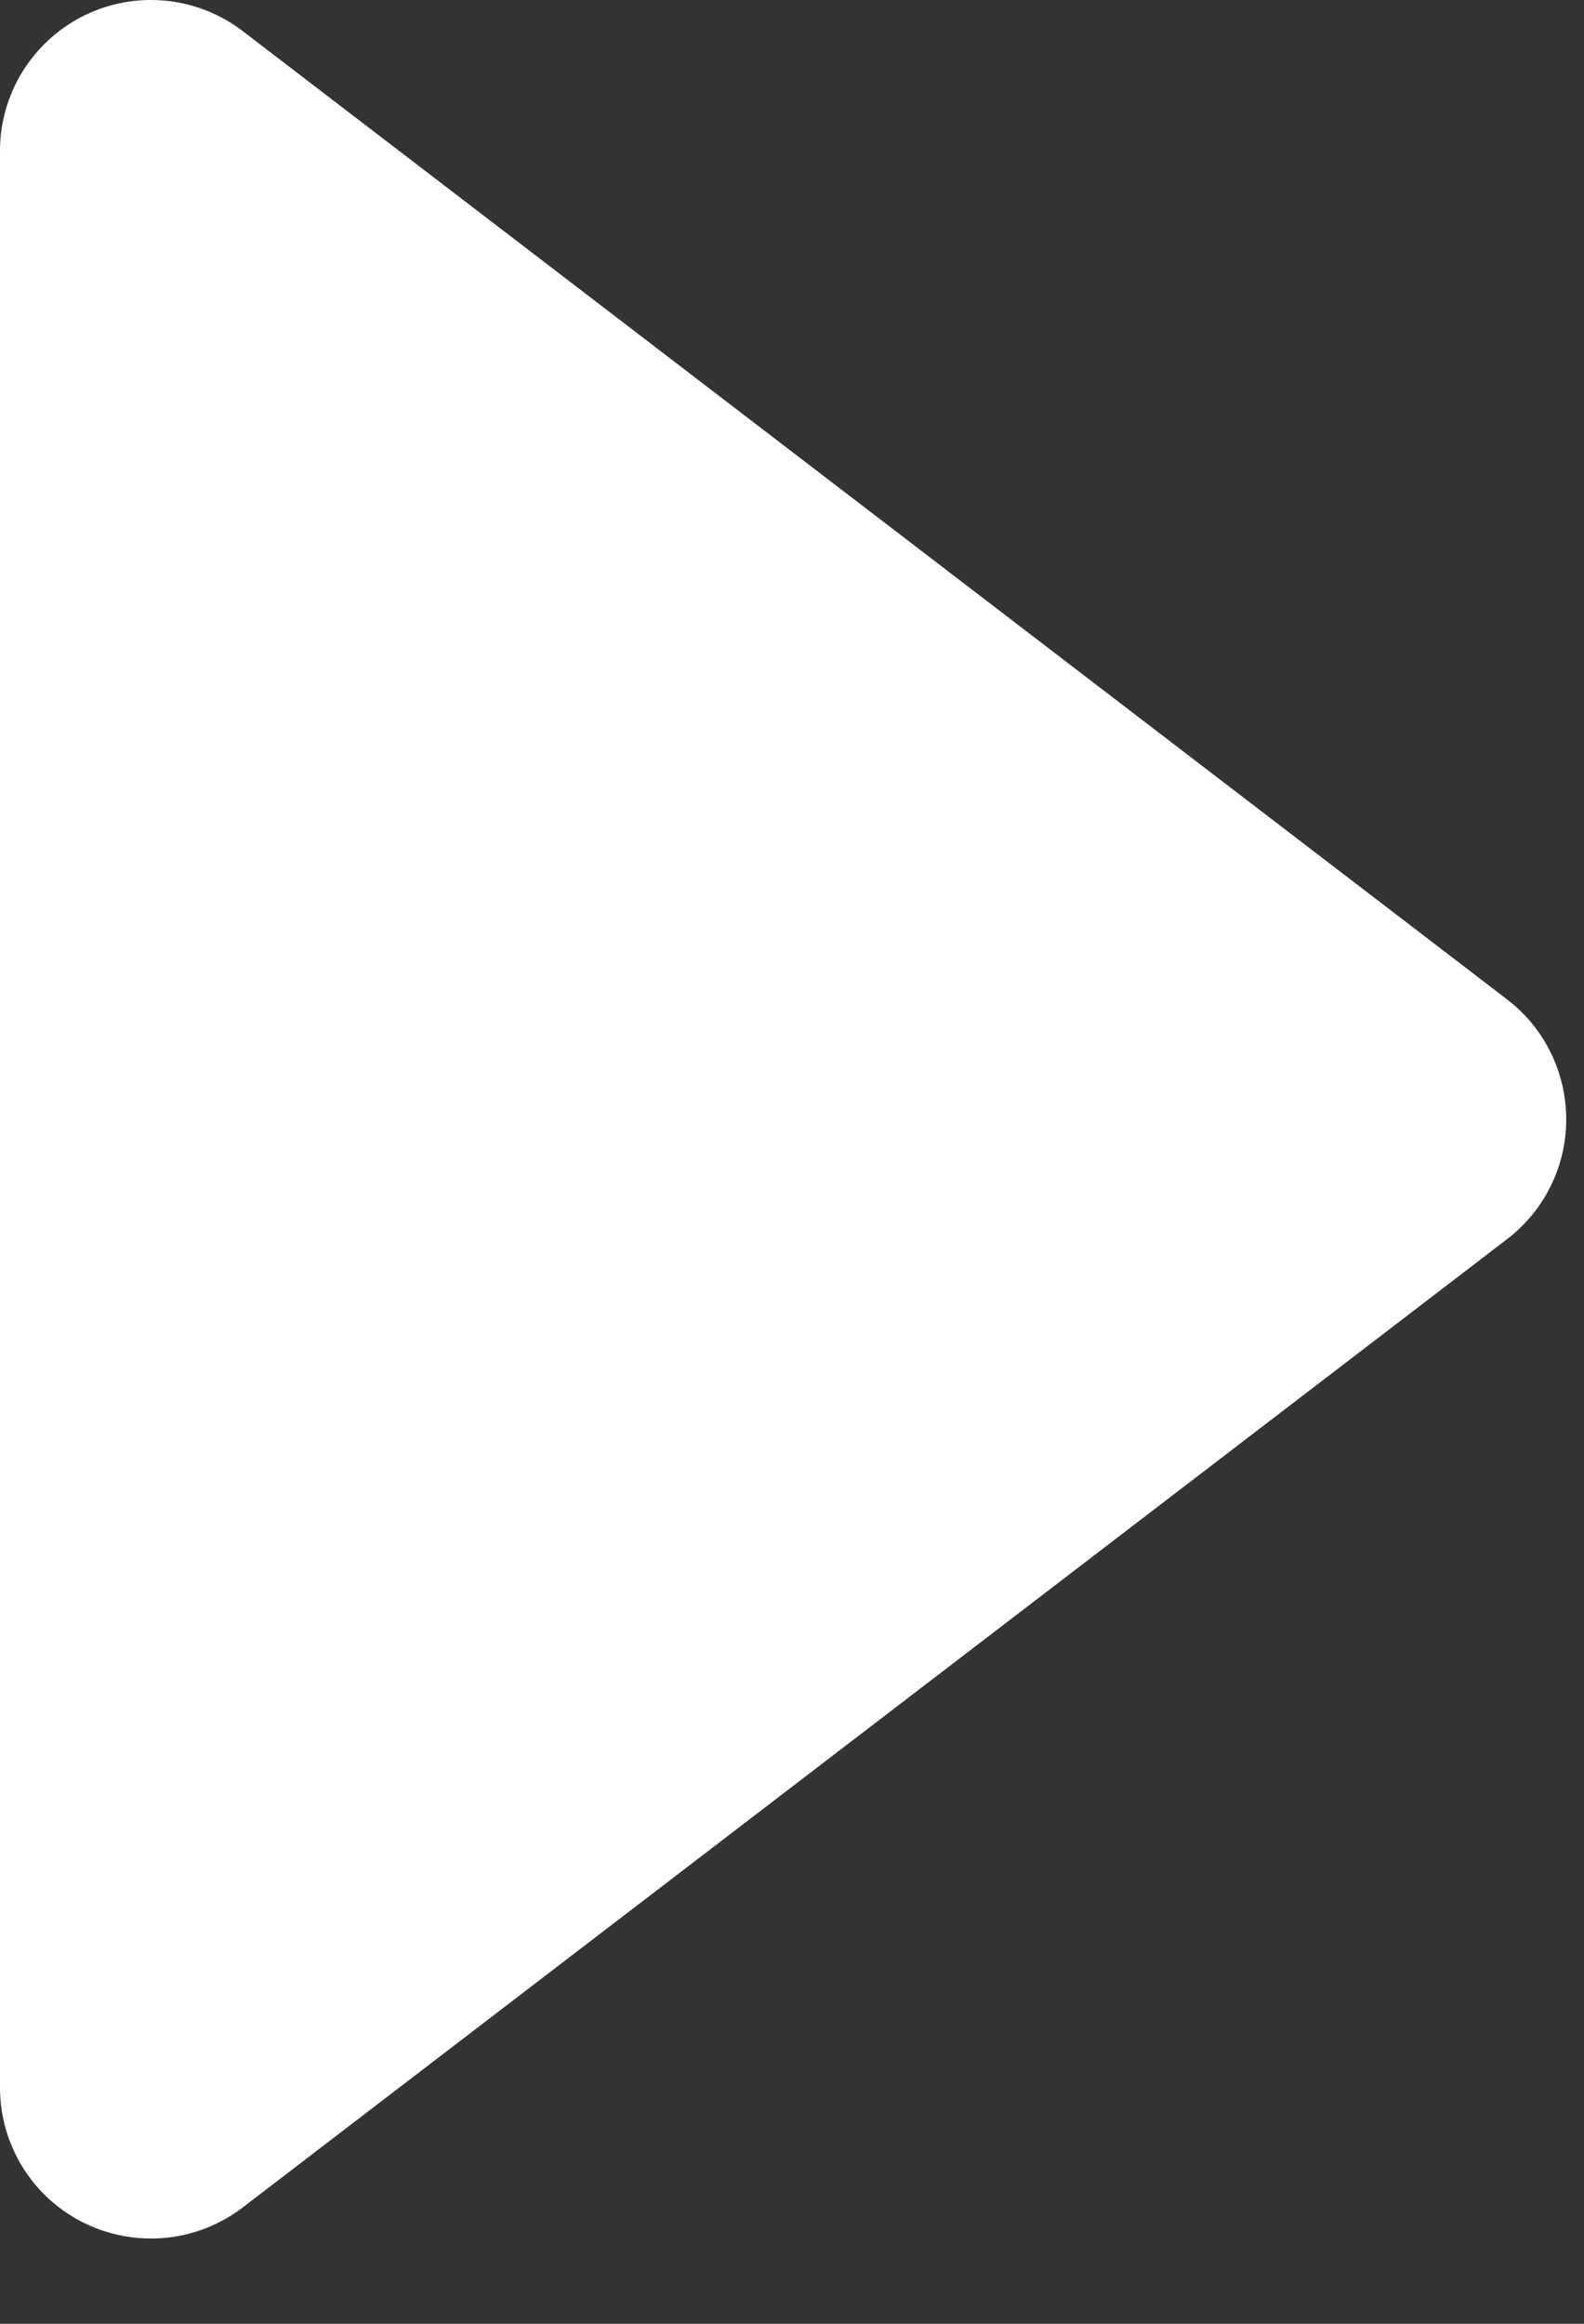 <?xml version="1.0" encoding="UTF-8"?>
<svg width="15px" height="22px" viewBox="0 0 15 22" version="1.1" xmlns="http://www.w3.org/2000/svg" xmlns:xlink="http://www.w3.org/1999/xlink">
    <rect x="0" y="0" width="15" height="22" fill="#333333" stroke="none"/>
    <!-- Generator: sketchtool 55.1 (78136) - https://sketchapp.com -->
    <title>3F49DF0E-590A-404E-B66D-A6D27EF803C7</title>
    <desc>Created with sketchtool.</desc>
    <g id="Page-1" stroke="none" stroke-width="1" fill="none" fill-rule="evenodd">
        <g id="icons" transform="translate(-153, -372)" fill="#FFFFFF">
            <path d="M167.272,383.731 L155.298,392.899 C154.671,393.378 153.774,393.259 153.294,392.633 C153.103,392.383 153,392.078 153,391.764 L153,373.429 C153,372.64 153.64,372 154.429,372 C154.743,372 155.049,372.103 155.298,372.294 L167.272,381.462 C167.898,381.942 168.017,382.839 167.538,383.465 C167.461,383.565 167.372,383.655 167.272,383.731 Z" id="Triangle"></path>
        </g>
    </g>
</svg>